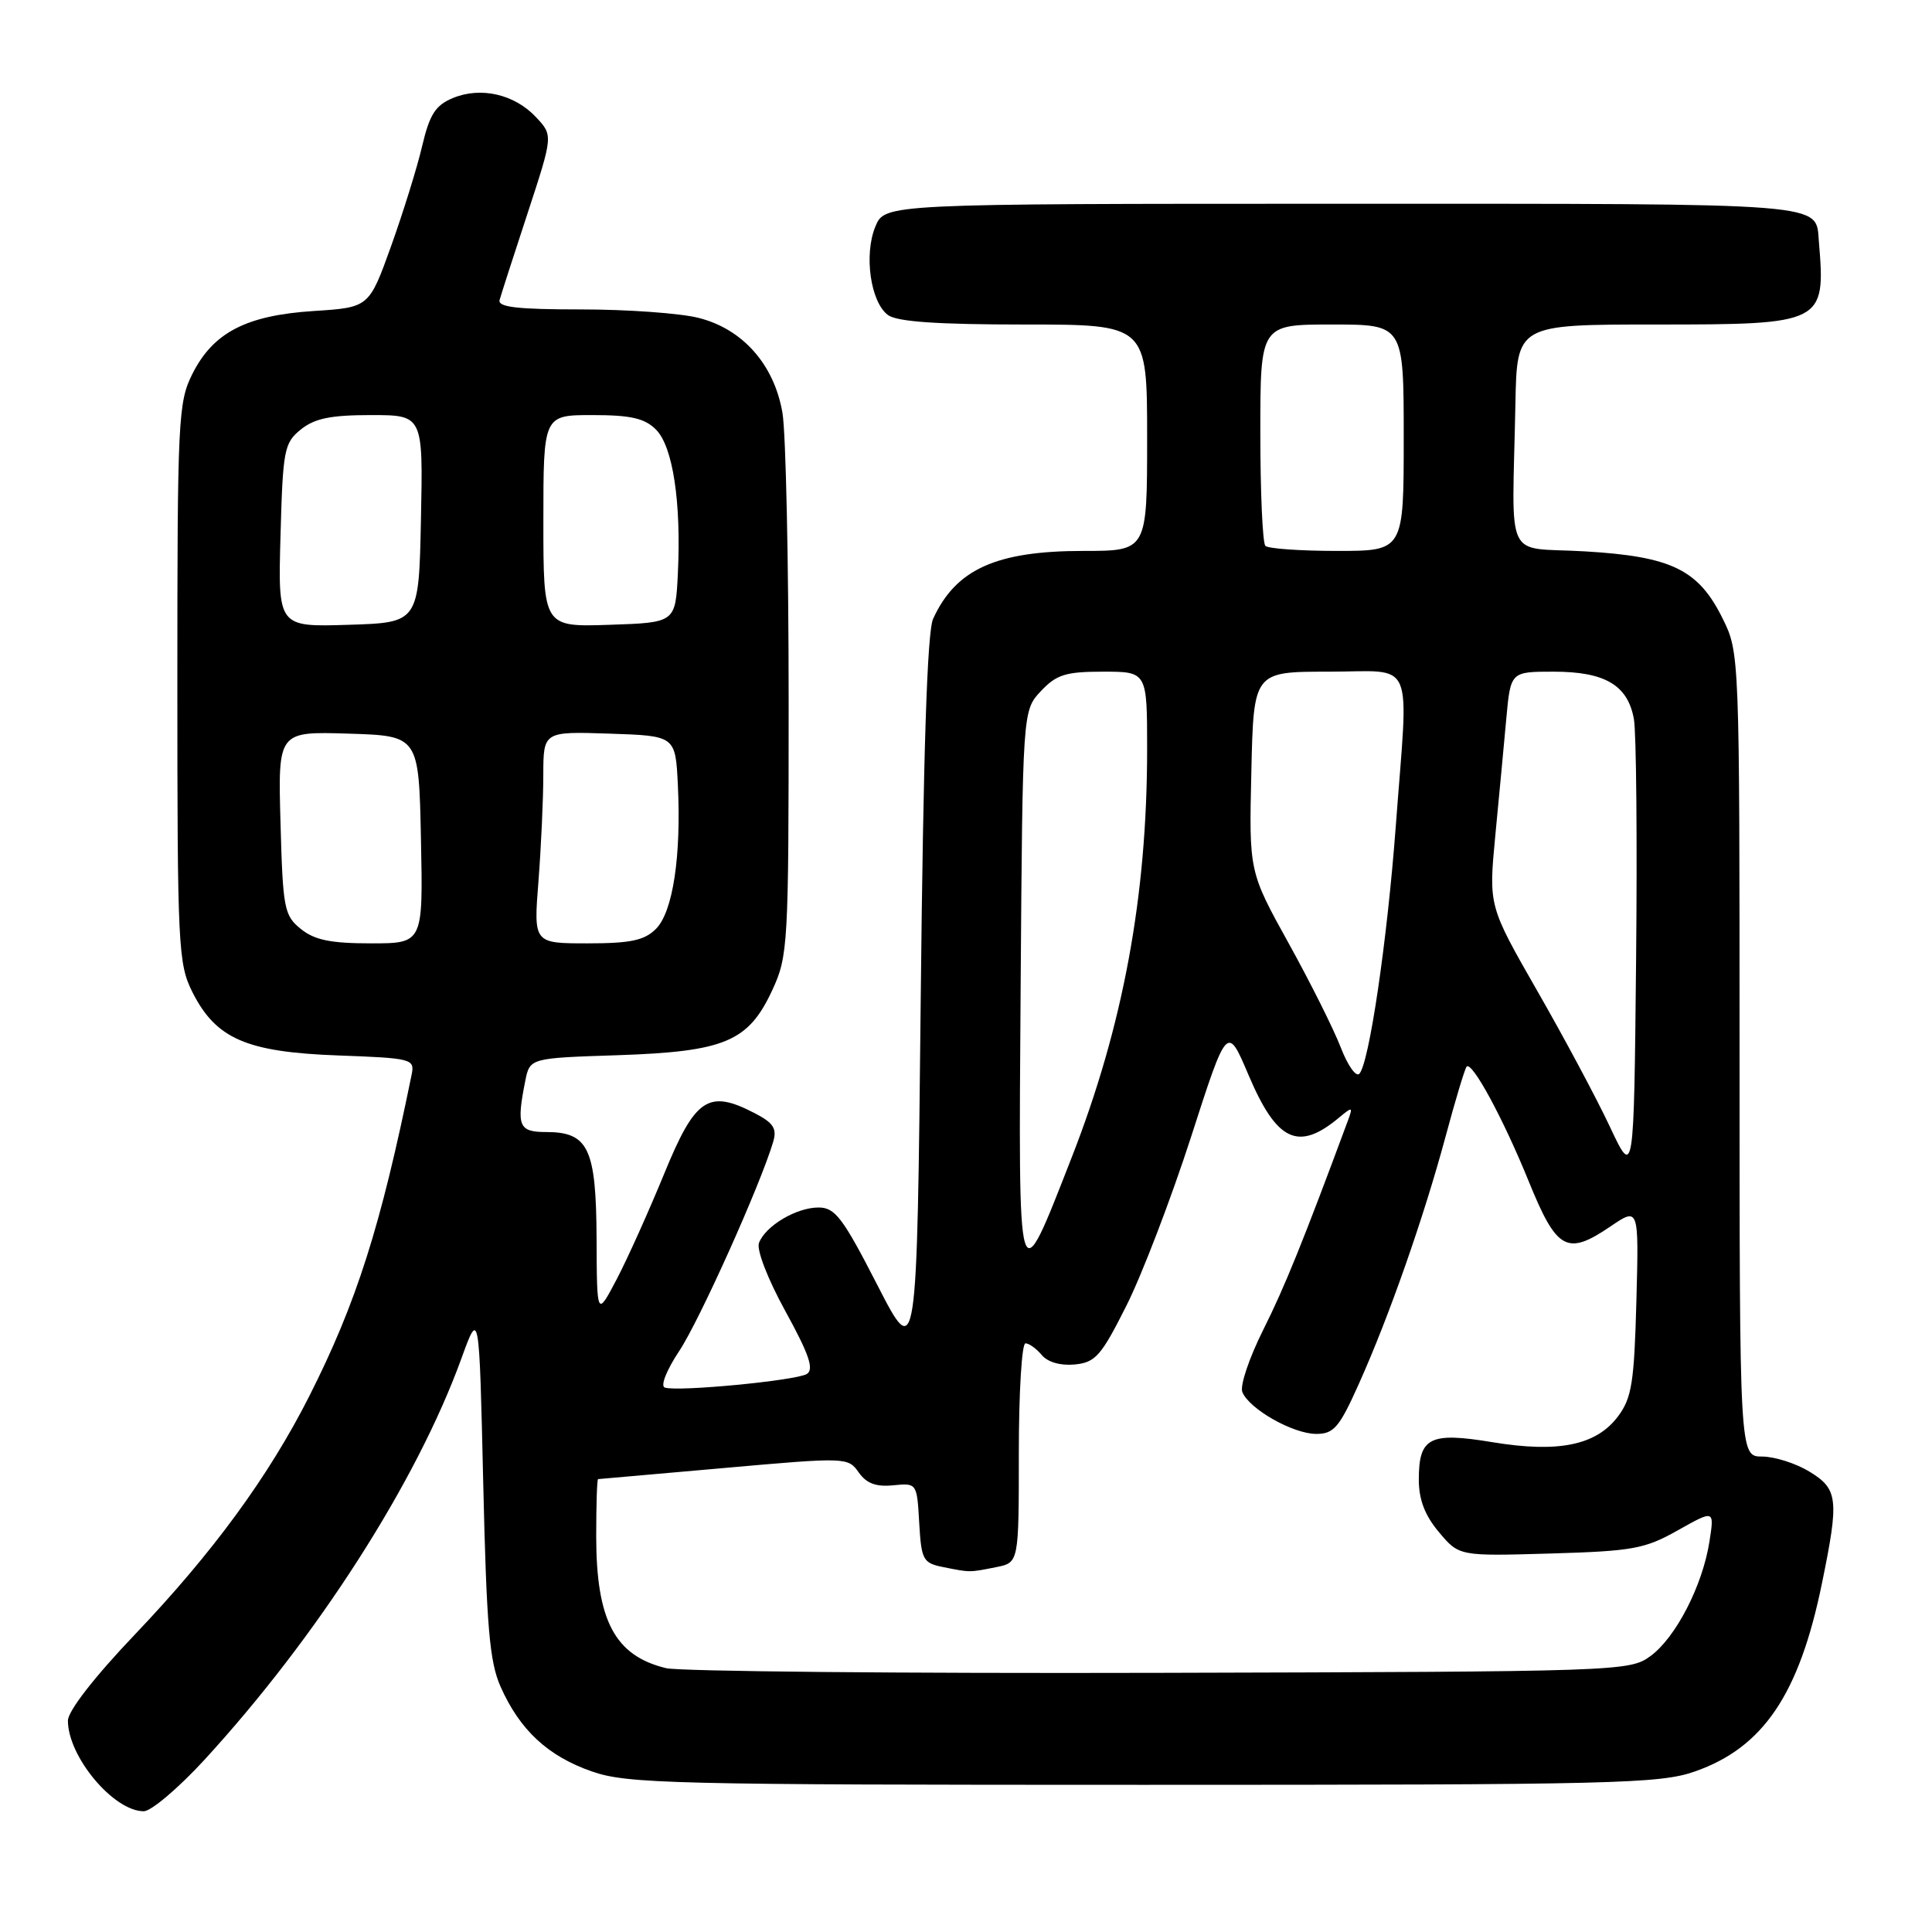 <?xml version="1.0" encoding="UTF-8" standalone="no"?>
<!DOCTYPE svg PUBLIC "-//W3C//DTD SVG 1.1//EN" "http://www.w3.org/Graphics/SVG/1.1/DTD/svg11.dtd" >
<svg xmlns="http://www.w3.org/2000/svg" xmlns:xlink="http://www.w3.org/1999/xlink" version="1.1" viewBox="0 0 256 256">
 <g >
 <path fill="currentColor"
d=" M 27.03 233.25 C 42.04 216.91 55.21 196.36 61.14 180.00 C 63.50 173.50 63.50 173.50 64.03 196.50 C 64.47 215.55 64.86 220.19 66.33 223.50 C 68.88 229.24 72.59 232.69 78.41 234.72 C 83.09 236.36 88.92 236.50 151.50 236.50 C 214.01 236.50 219.91 236.36 224.58 234.73 C 233.64 231.56 238.41 224.51 241.42 209.79 C 243.71 198.64 243.56 197.31 239.75 194.99 C 237.96 193.90 235.15 193.01 233.50 193.00 C 230.50 193.00 230.50 193.00 230.50 139.75 C 230.50 86.70 230.49 86.48 228.27 81.98 C 225.06 75.47 221.51 73.74 210.02 73.06 C 199.17 72.42 200.38 74.98 200.80 53.50 C 201.00 43.00 201.00 43.00 219.43 43.00 C 241.66 43.00 241.92 42.87 241.01 32.00 C 240.58 26.81 242.97 27.00 178.00 27.00 C 117.24 27.00 117.24 27.00 115.99 30.02 C 114.45 33.75 115.35 40.05 117.67 41.75 C 118.88 42.63 124.20 43.00 135.69 43.00 C 152.00 43.00 152.00 43.00 152.00 58.00 C 152.00 73.00 152.00 73.00 143.57 73.00 C 132.01 73.00 126.65 75.42 123.64 82.00 C 122.86 83.71 122.34 99.60 122.00 132.50 C 121.50 180.50 121.50 180.50 116.24 170.25 C 111.67 161.34 110.65 160.00 108.46 160.00 C 105.52 160.00 101.43 162.43 100.57 164.69 C 100.22 165.59 101.73 169.49 104.08 173.76 C 107.21 179.46 107.89 181.45 106.91 182.06 C 105.49 182.93 89.81 184.44 88.09 183.86 C 87.48 183.66 88.31 181.56 90.01 179.00 C 92.68 174.98 100.75 157.03 102.45 151.30 C 102.97 149.53 102.49 148.79 99.98 147.49 C 93.86 144.32 92.12 145.49 88.02 155.50 C 85.99 160.45 83.16 166.75 81.72 169.50 C 79.09 174.50 79.09 174.50 79.05 164.08 C 78.99 152.15 77.97 150.00 72.35 150.00 C 68.73 150.00 68.41 149.20 69.60 143.23 C 70.21 140.20 70.21 140.20 81.85 139.82 C 96.06 139.34 99.17 138.03 102.34 131.18 C 104.42 126.68 104.50 125.23 104.50 93.00 C 104.50 74.57 104.13 57.34 103.68 54.71 C 102.59 48.32 98.42 43.59 92.56 42.12 C 90.11 41.50 83.11 41.00 76.98 41.00 C 68.56 41.00 65.94 40.70 66.20 39.75 C 66.39 39.06 68.06 33.87 69.92 28.22 C 73.29 17.94 73.29 17.94 71.02 15.52 C 68.17 12.48 63.71 11.46 60.01 12.99 C 57.70 13.95 56.93 15.15 55.94 19.34 C 55.28 22.18 53.42 28.15 51.82 32.62 C 48.90 40.74 48.90 40.74 41.56 41.21 C 32.63 41.79 28.26 44.05 25.50 49.53 C 23.61 53.29 23.50 55.49 23.50 90.50 C 23.50 125.51 23.61 127.71 25.50 131.47 C 28.61 137.64 32.64 139.40 44.73 139.85 C 54.58 140.21 54.96 140.31 54.55 142.36 C 50.44 162.56 47.23 172.63 40.98 185.00 C 35.61 195.61 28.21 205.73 17.90 216.55 C 12.48 222.24 9.00 226.72 9.00 228.00 C 9.00 232.77 15.05 240.00 19.05 240.00 C 20.02 240.00 23.61 236.96 27.03 233.25 Z  M 88.26 221.04 C 81.47 219.40 79.00 214.73 79.00 203.53 C 79.00 199.39 79.11 195.99 79.25 195.99 C 79.39 195.98 86.89 195.32 95.93 194.52 C 112.14 193.08 112.37 193.09 113.78 195.10 C 114.81 196.56 116.08 197.04 118.35 196.81 C 121.49 196.50 121.50 196.51 121.80 201.79 C 122.09 206.73 122.29 207.11 125.03 207.66 C 128.61 208.37 128.39 208.37 132.02 207.65 C 135.00 207.05 135.00 207.05 135.00 192.53 C 135.00 184.54 135.39 178.00 135.88 178.00 C 136.36 178.00 137.33 178.70 138.04 179.55 C 138.83 180.50 140.54 180.98 142.41 180.80 C 145.16 180.53 145.91 179.67 149.26 173.00 C 151.33 168.88 155.18 158.82 157.82 150.65 C 162.61 135.79 162.61 135.79 165.43 142.43 C 169.18 151.26 172.02 152.60 177.42 148.10 C 179.22 146.60 179.29 146.63 178.60 148.50 C 172.73 164.34 170.21 170.58 167.39 176.20 C 165.54 179.89 164.29 183.59 164.61 184.43 C 165.47 186.67 171.32 190.00 174.41 190.00 C 176.74 190.00 177.47 189.15 180.06 183.36 C 184.07 174.42 188.63 161.41 191.54 150.62 C 192.85 145.74 194.11 141.56 194.34 141.33 C 195.06 140.60 199.19 148.23 202.55 156.50 C 206.28 165.68 207.62 166.43 213.38 162.52 C 217.16 159.95 217.16 159.95 216.83 172.41 C 216.54 183.18 216.22 185.24 214.40 187.67 C 211.53 191.51 206.51 192.54 197.77 191.10 C 189.44 189.72 188.00 190.45 188.00 196.05 C 188.00 198.71 188.80 200.80 190.67 203.02 C 193.34 206.20 193.34 206.20 205.42 205.85 C 216.37 205.53 217.95 205.24 222.33 202.77 C 227.17 200.05 227.17 200.05 226.51 204.27 C 225.59 210.13 222.04 217.00 218.68 219.45 C 215.91 221.46 214.66 221.50 153.68 221.66 C 119.48 221.75 90.04 221.47 88.26 221.04 Z  M 135.24 130.83 C 135.50 94.16 135.50 94.16 137.92 91.58 C 139.99 89.38 141.21 89.00 146.17 89.00 C 152.00 89.00 152.00 89.00 152.00 99.28 C 152.00 118.73 148.82 135.94 142.00 153.38 C 134.78 171.84 134.95 172.38 135.24 130.83 Z  M 213.31 149.28 C 211.56 145.55 207.23 137.45 203.68 131.27 C 197.25 120.04 197.25 120.04 198.13 110.77 C 198.62 105.67 199.28 98.69 199.59 95.25 C 200.16 89.00 200.16 89.00 205.86 89.00 C 212.67 89.00 215.69 90.78 216.50 95.28 C 216.82 97.05 216.95 111.45 216.79 127.28 C 216.50 156.07 216.50 156.07 213.31 149.28 Z  M 177.66 138.80 C 176.75 136.43 173.65 130.22 170.76 125.00 C 165.50 115.50 165.50 115.50 165.81 102.25 C 166.11 89.00 166.11 89.00 176.06 89.00 C 187.66 89.00 186.65 86.69 184.95 109.44 C 183.82 124.62 181.41 140.99 180.11 142.29 C 179.67 142.73 178.57 141.16 177.66 138.80 Z  M 39.86 123.09 C 37.65 121.31 37.48 120.39 37.17 109.05 C 36.83 96.92 36.83 96.92 46.17 97.21 C 55.50 97.50 55.50 97.50 55.78 111.25 C 56.06 125.00 56.06 125.00 49.14 125.00 C 43.82 125.00 41.68 124.56 39.86 123.09 Z  M 71.35 116.75 C 71.70 112.21 71.99 105.89 71.99 102.71 C 72.00 96.92 72.00 96.92 80.75 97.21 C 89.50 97.50 89.50 97.50 89.82 104.00 C 90.28 113.46 89.16 120.84 86.92 123.08 C 85.39 124.61 83.56 125.00 77.85 125.00 C 70.70 125.00 70.70 125.00 71.35 116.75 Z  M 37.17 70.95 C 37.48 59.61 37.65 58.69 39.86 56.91 C 41.68 55.44 43.82 55.00 49.14 55.00 C 56.06 55.00 56.06 55.00 55.78 68.75 C 55.50 82.50 55.50 82.50 46.17 82.79 C 36.83 83.08 36.83 83.08 37.17 70.95 Z  M 72.00 69.04 C 72.00 55.00 72.00 55.00 78.50 55.00 C 83.57 55.00 85.42 55.42 86.92 56.92 C 89.16 59.16 90.28 66.54 89.82 76.00 C 89.50 82.50 89.50 82.50 80.75 82.79 C 72.00 83.08 72.00 83.08 72.00 69.04 Z  M 167.67 72.33 C 167.30 71.97 167.00 65.22 167.00 57.33 C 167.00 43.00 167.00 43.00 176.50 43.00 C 186.00 43.00 186.00 43.00 186.00 58.00 C 186.00 73.00 186.00 73.00 177.17 73.00 C 172.31 73.00 168.03 72.70 167.67 72.33 Z "/>
</g>
</svg>